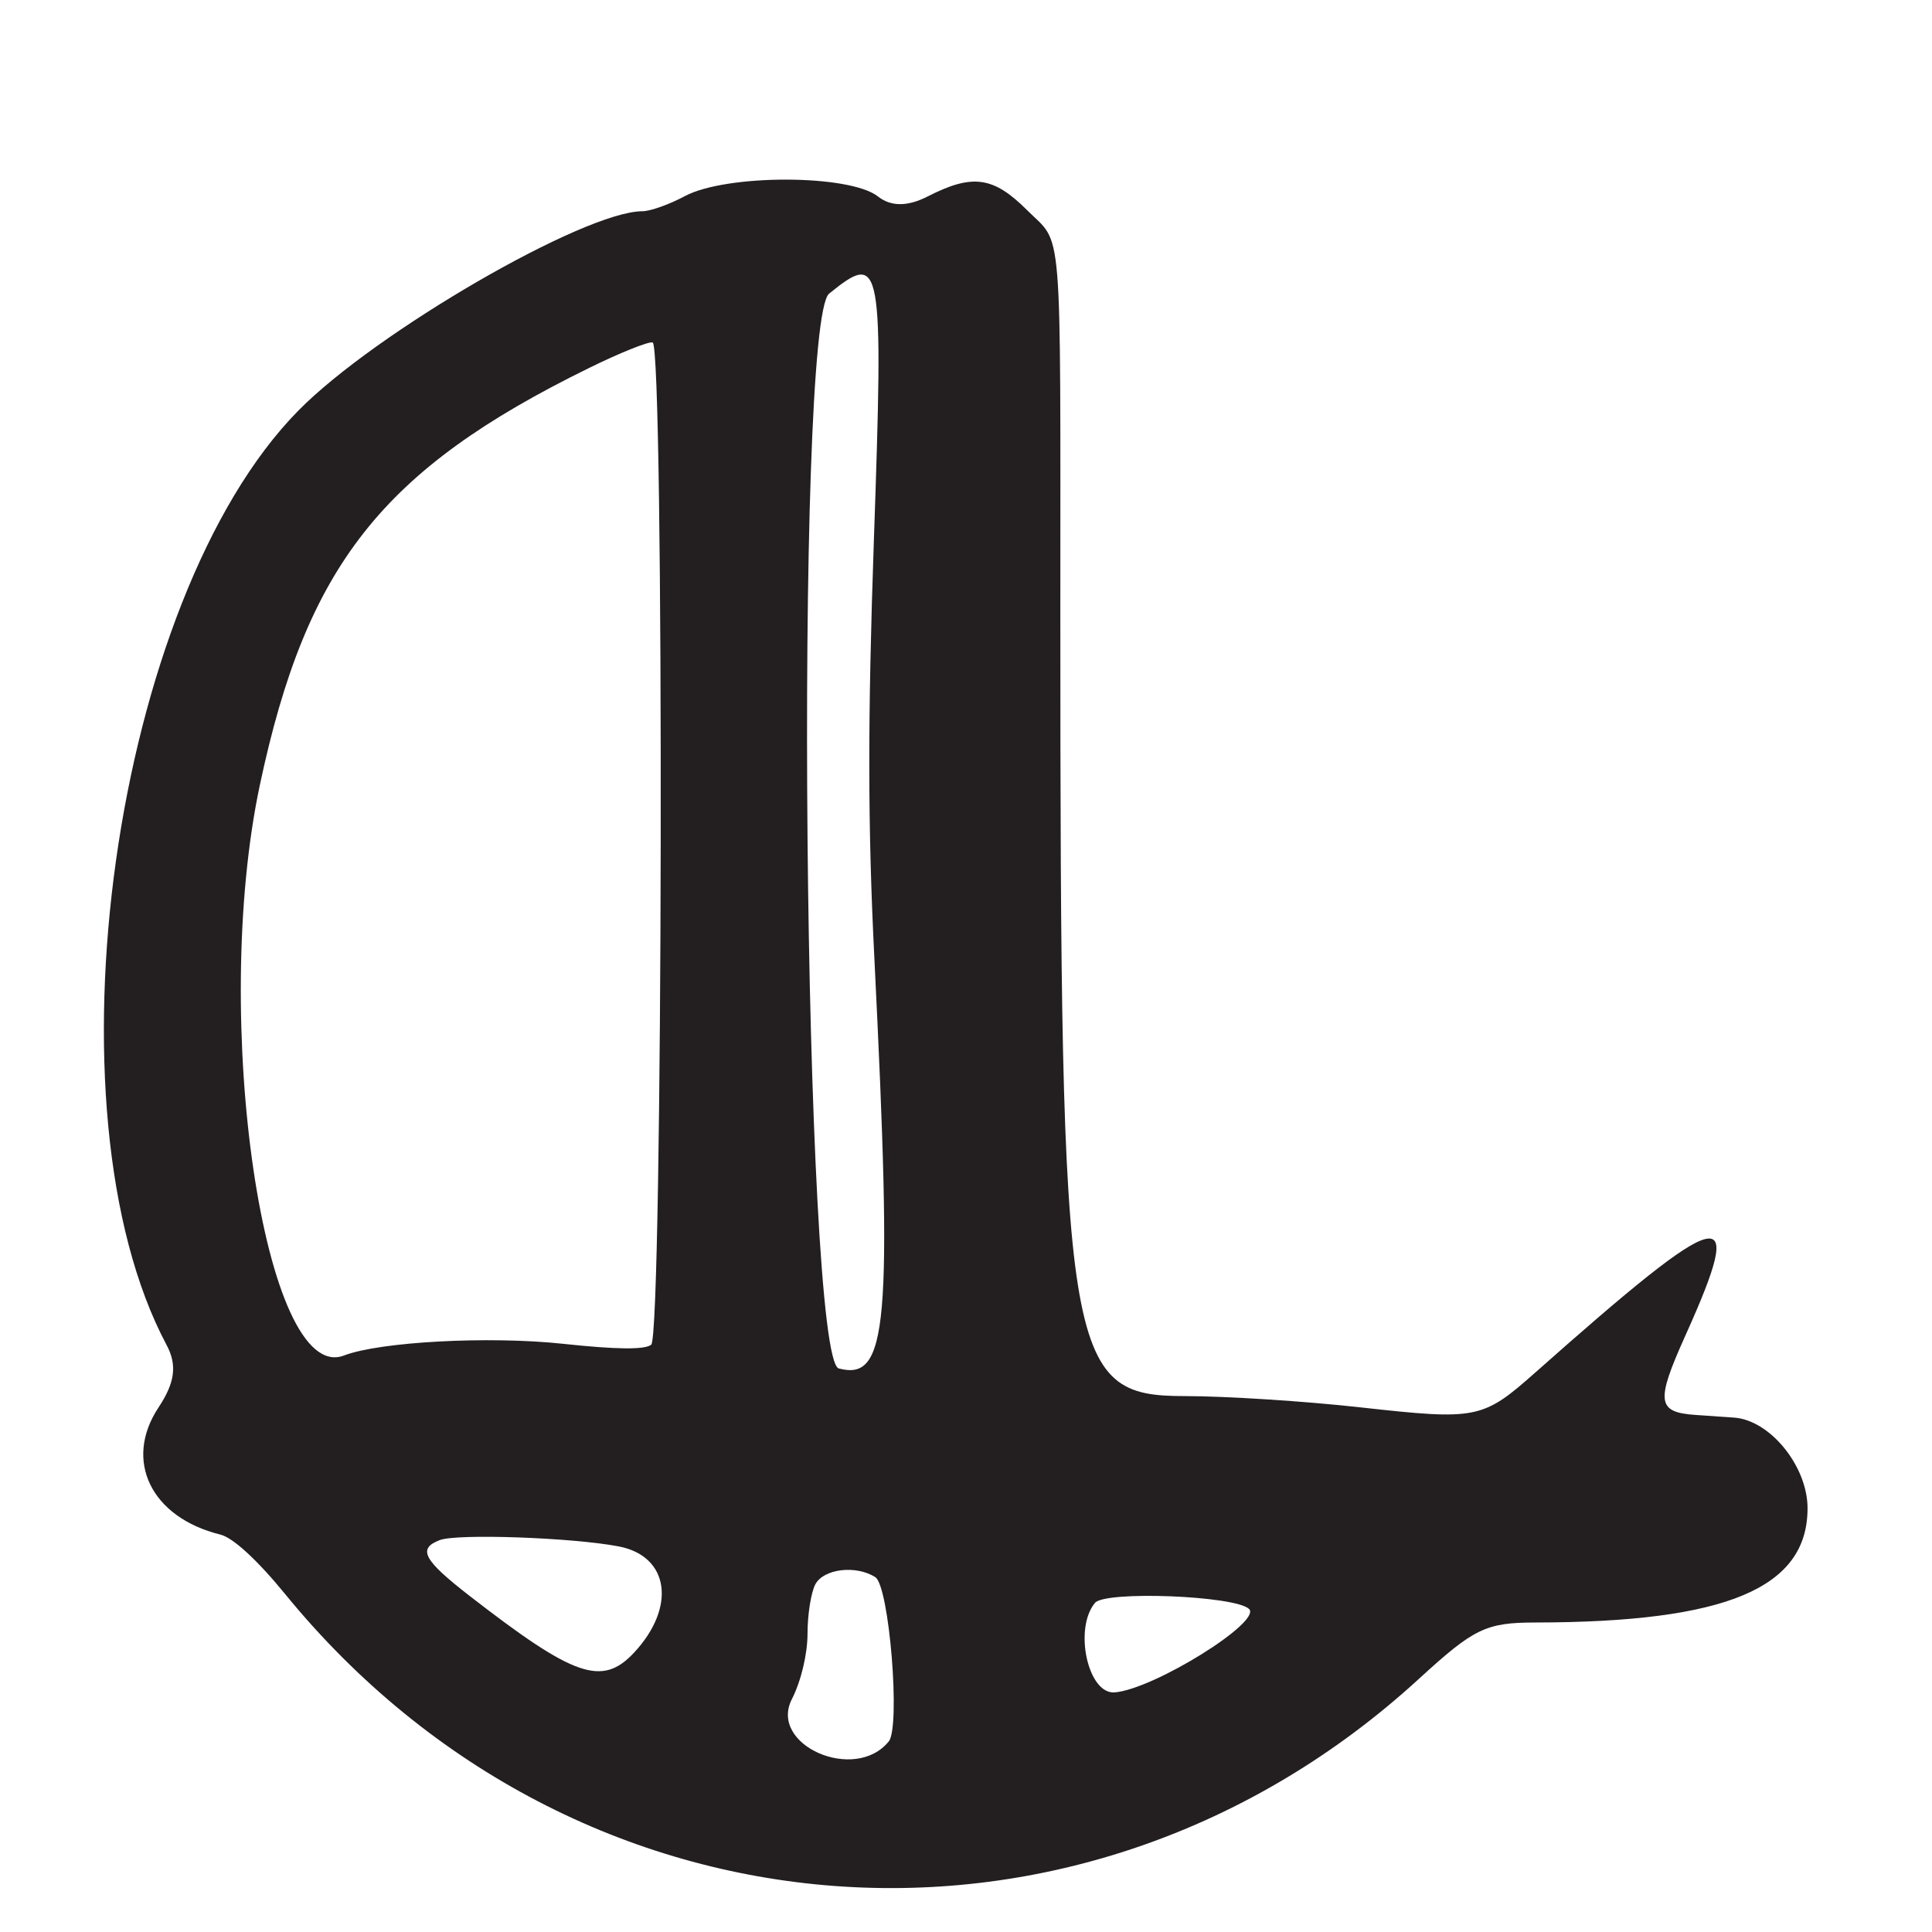 <?xml version="1.0" encoding="UTF-8"?>
<svg id="Layer_1" data-name="Layer 1" xmlns="http://www.w3.org/2000/svg" viewBox="0 0 256 256">
  <defs>
    <style>
      .cls-1 {
        fill: #231f20;
      }
    </style>
  </defs>
  <path class="cls-1" d="M229.76,187.84c-1.25-.09-3.53-.24-5.07-.35-5.15-.36-5.32-1.74-1.36-10.54,8.19-18.18,5.37-17.48-19.82,4.85-7.06,6.26-7.76,6.4-23.18,4.69-7.44-.83-17.94-1.5-23.32-1.5-15.78,0-16.51-4.58-16.51-103.5,0-53.27.36-48.88-4.38-53.62-4.49-4.49-7.25-4.88-13.2-1.84q-4,2.04-6.59,0c-3.75-2.95-20.1-2.98-25.59-.04-2.05,1.1-4.58,2-5.61,2-7.71,0-35.42,16.06-45.62,26.44-24.51,24.93-34.04,92.63-17.43,123.8,1.41,2.65,1.11,4.97-1.07,8.26-4.67,7.04-1,14.58,8.19,16.85,1.68.41,4.91,3.38,8.63,7.94,38.52,47.14,105.48,52.13,150.18,11.18,7.33-6.72,8.88-7.46,15.47-7.47,25.28-.04,36.03-4.55,36.03-15.14,0-5.56-4.96-11.68-9.74-12.01ZM34.44,103.98c6.18-29.08,16.16-41.73,43.53-55.18,4.14-2.04,7.97-3.58,8.51-3.42,1.55.44,1.36,131.52-.19,132.8-.82.68-4.64.64-11.69-.12-9.78-1.05-24.25-.28-29.02,1.55-10.56,4.05-17.73-44.6-11.14-75.63ZM84.01,218.99c-4.22,4.51-7.89,3.25-21.74-7.49-6.18-4.79-6.98-6.29-4-7.43,2.31-.88,17.59-.34,23.73.84,6.68,1.29,7.64,8.05,2.01,14.08ZM109.86,38.91c7.01-5.68,7.22-4.51,5.93,32.78-.82,23.77-.81,37.74.07,55.31,2.42,48.71,1.79,56.03-4.71,54.33-4.69-1.23-5.94-138.65-1.29-142.42ZM117.76,230.75c-4.46,5.52-15.95.49-12.83-5.61,1.21-2.36,2.07-5.98,2.07-8.66,0-2.53.47-5.48,1.03-6.54,1.11-2.08,5.38-2.59,7.95-.96,1.85,1.17,3.37,19.81,1.78,21.78ZM147.69,224.25c-3.53.27-5.44-8.44-2.6-11.86,1.36-1.63,18.55-.96,20.41.8,1.79,1.69-12.67,10.67-17.81,11.06Z"/>
</svg>